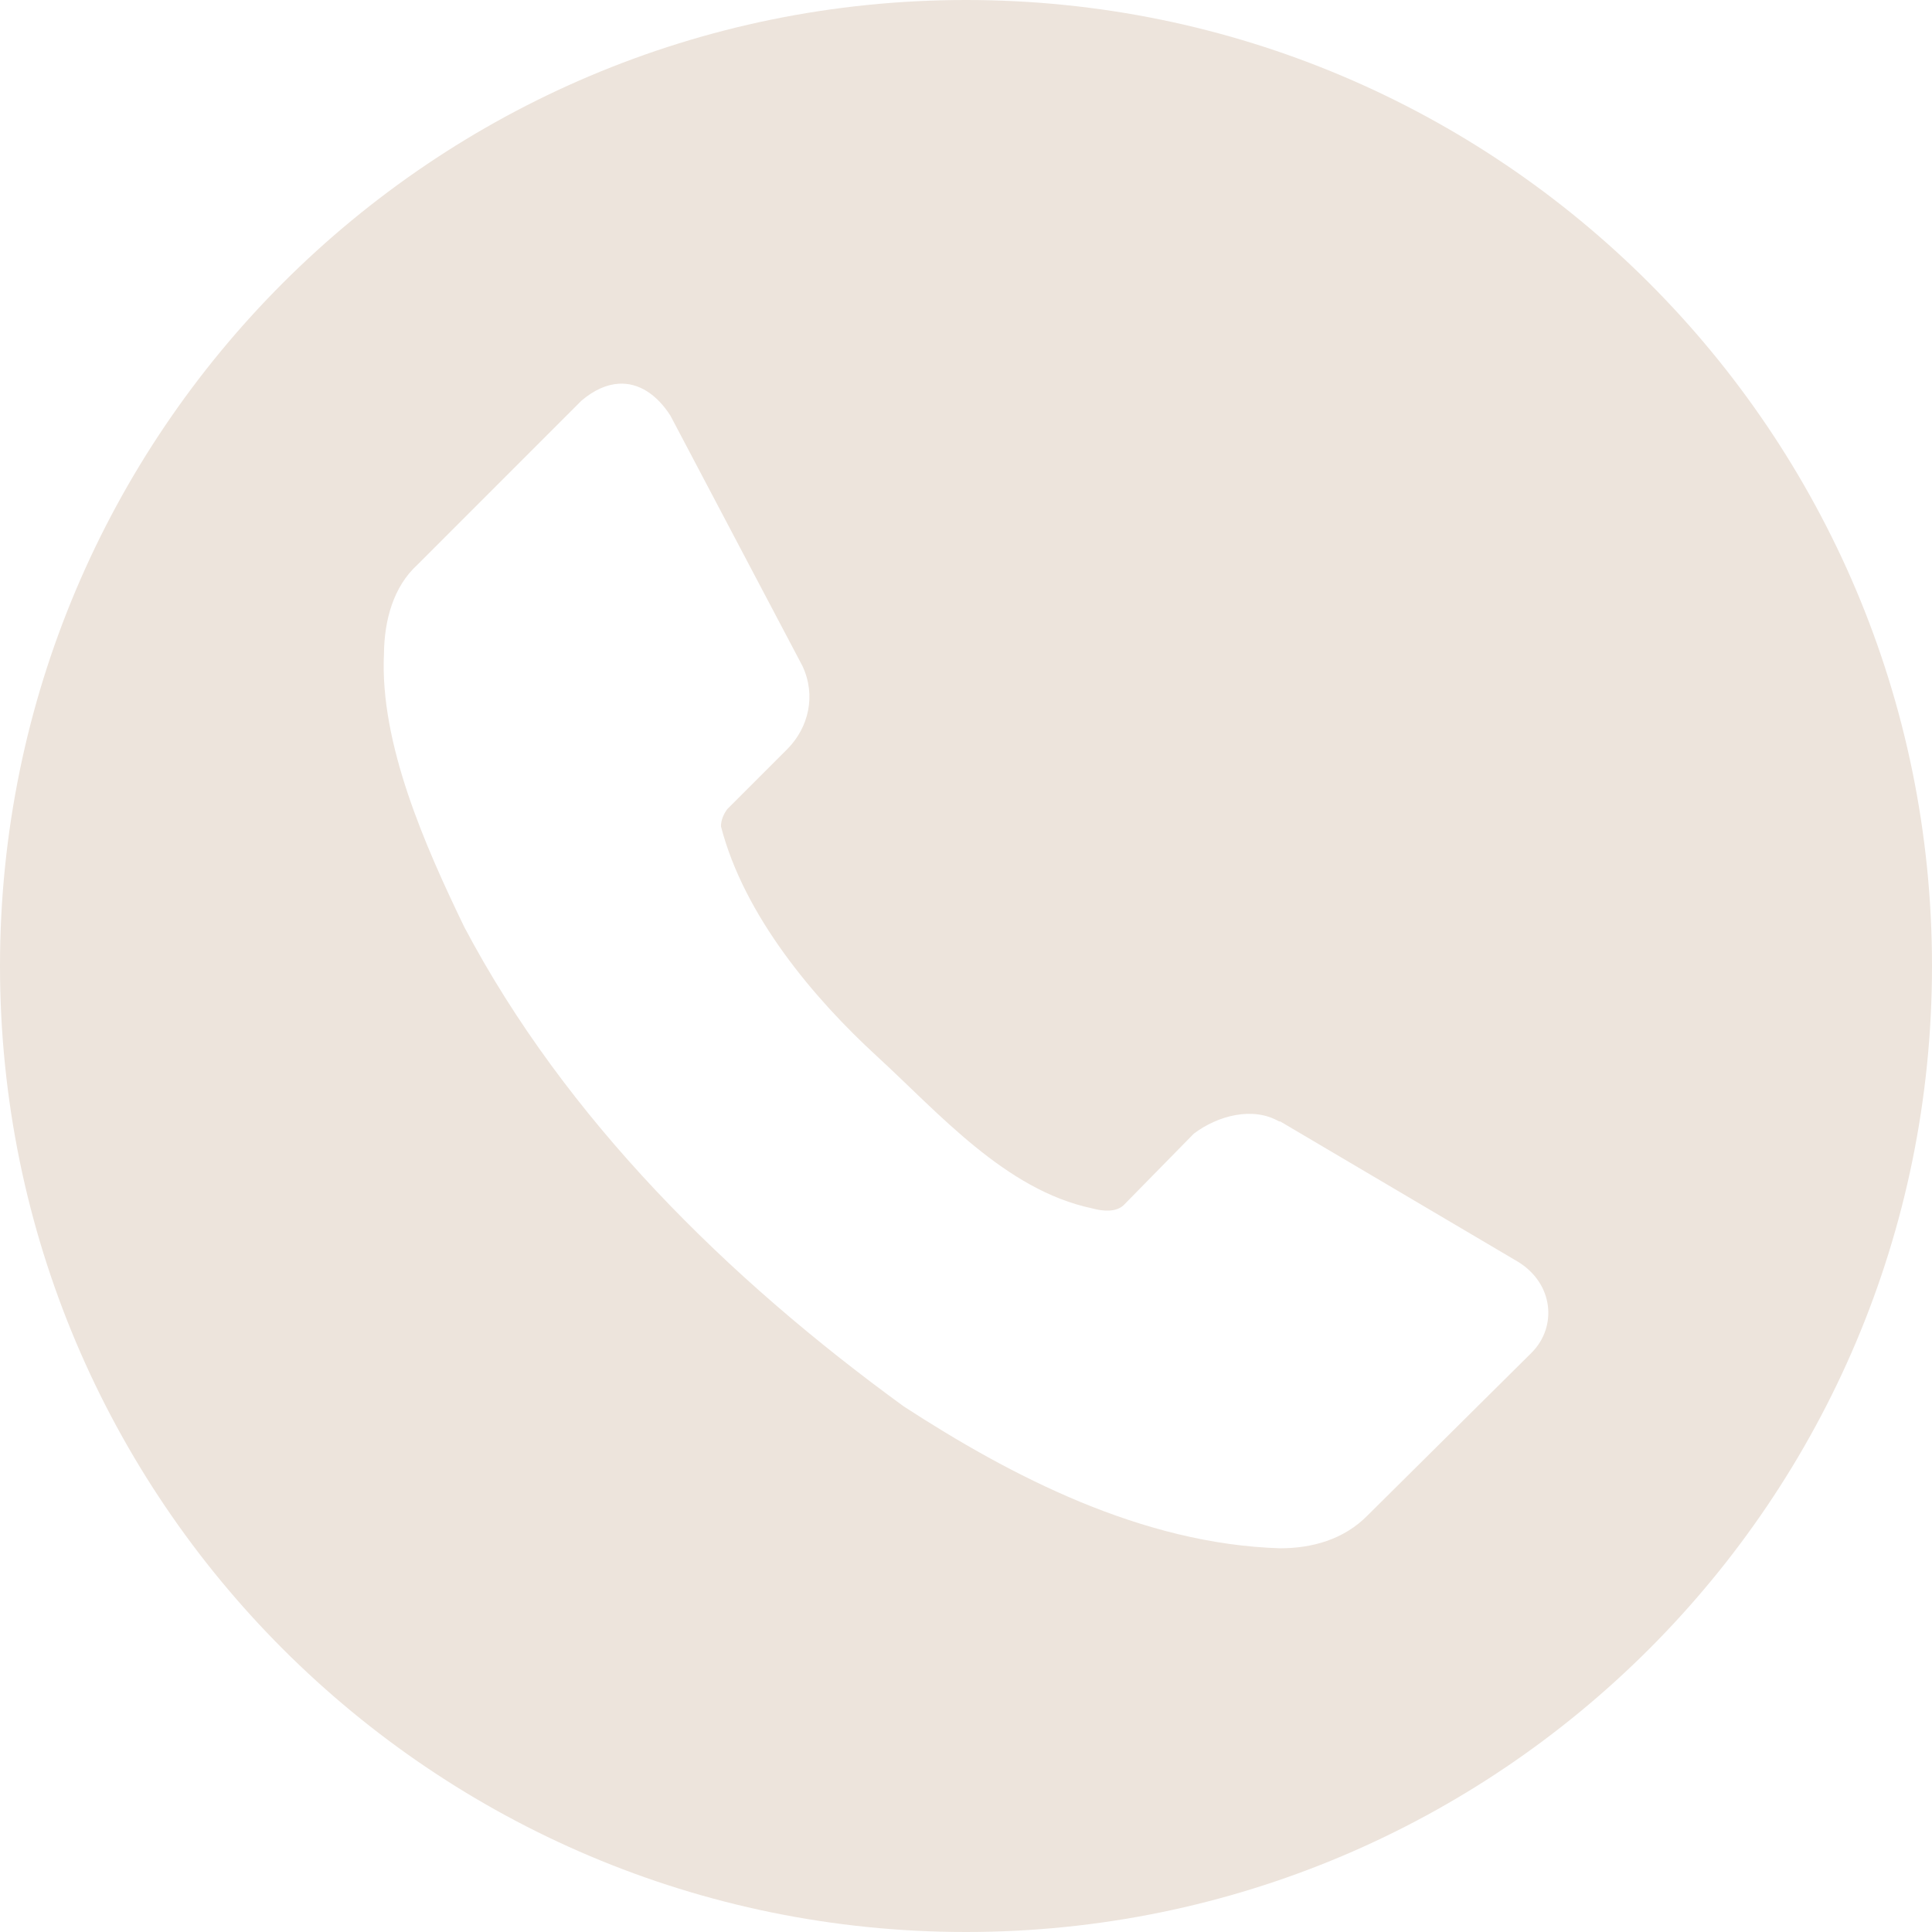 <svg width="46" height="46" viewBox="0 0 46 46" fill="none" xmlns="http://www.w3.org/2000/svg">
<path d="M23 0C10.297 0 0 10.297 0 23C0 35.703 10.297 46 23 46C35.703 46 46 35.703 46 23C46 10.297 35.703 0 23 0ZM14.734 9.136C15.208 9.108 15.637 9.391 15.961 9.894L19.106 15.857C19.437 16.564 19.249 17.321 18.755 17.826L17.315 19.266C17.226 19.388 17.167 19.525 17.166 19.676C17.718 21.814 19.394 23.786 20.872 25.142C22.35 26.498 23.939 28.335 26.001 28.77C26.256 28.841 26.569 28.866 26.751 28.697L28.424 26.992C29.002 26.555 29.837 26.343 30.454 26.701H30.482L36.156 30.05C36.989 30.572 37.076 31.581 36.479 32.195L32.571 36.072C31.994 36.664 31.227 36.863 30.482 36.864C27.188 36.765 24.075 35.148 21.518 33.486C17.32 30.433 13.471 26.646 11.054 22.071C10.127 20.152 9.038 17.704 9.142 15.563C9.151 14.757 9.369 13.968 9.936 13.449L13.844 9.54C14.149 9.281 14.45 9.153 14.734 9.136Z" fill="#EDE4DC"/>
</svg>

